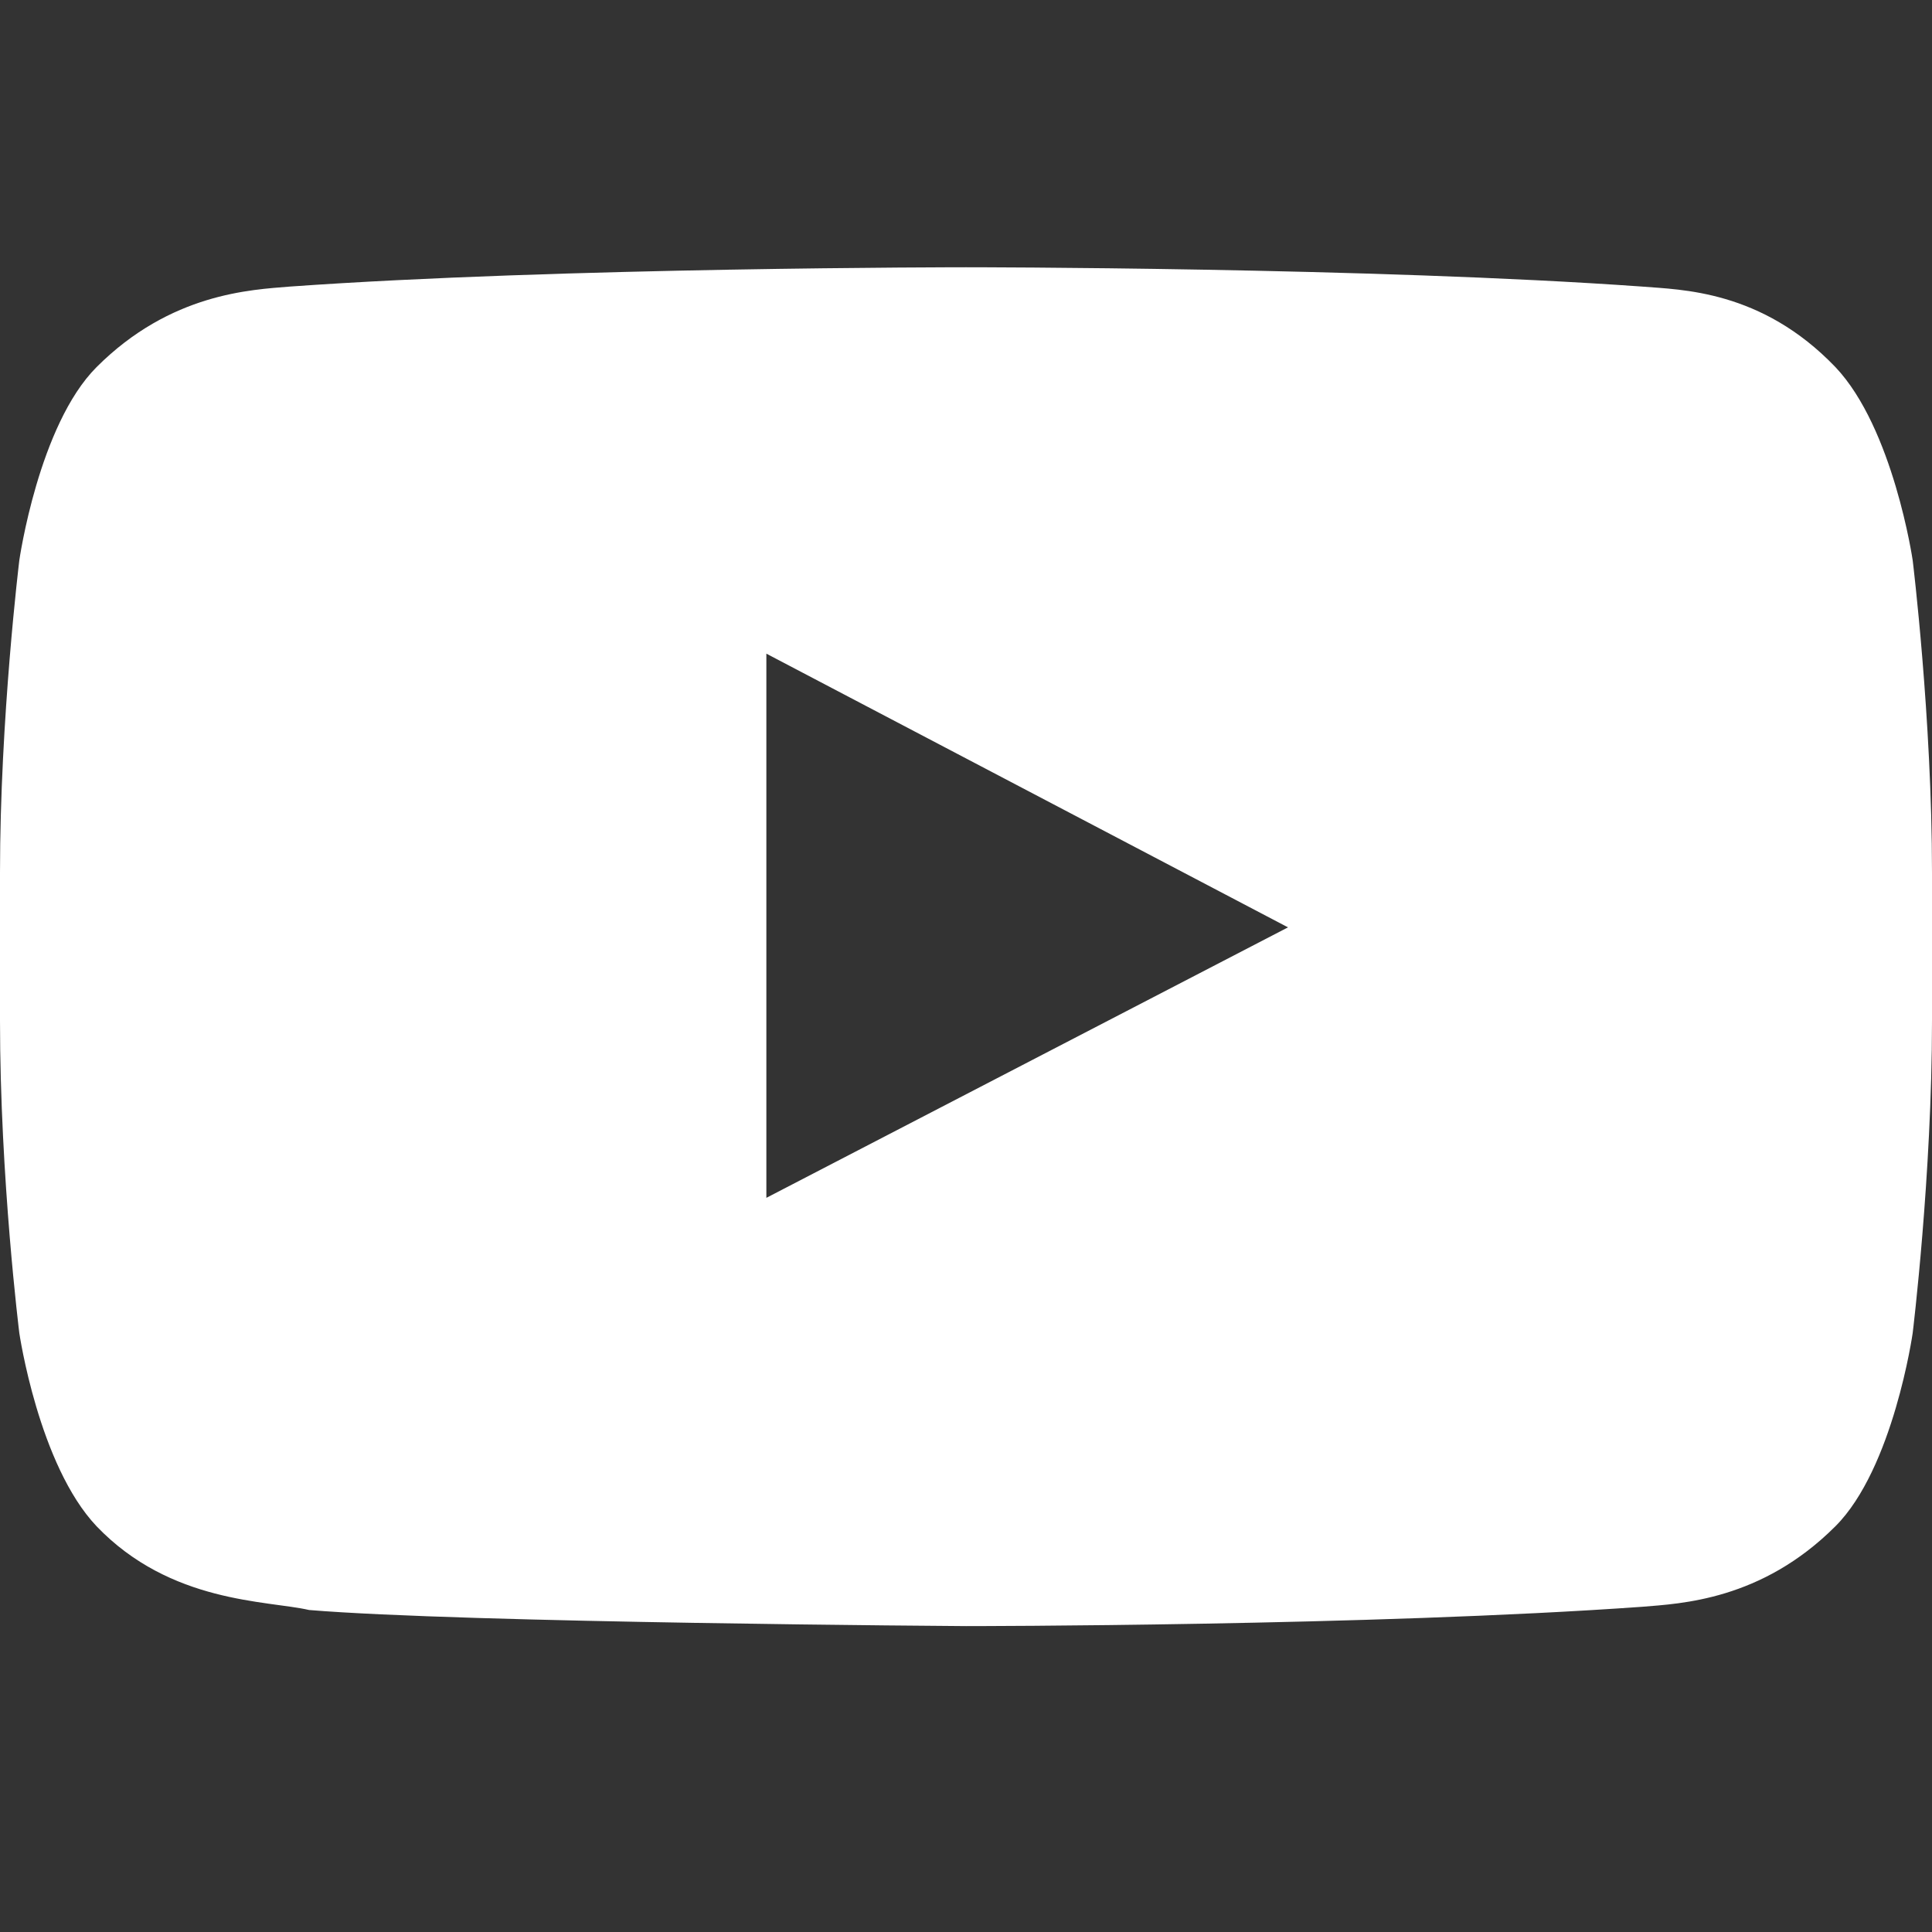 <?xml version="1.0" encoding="utf-8"?>
<!-- Generator: Adobe Illustrator 25.0.0, SVG Export Plug-In . SVG Version: 6.00 Build 0)  -->
<svg version="1.1" id="Layer_1" xmlns:sketch="http://www.bohemiancoding.com/sketch/ns"
	 xmlns="http://www.w3.org/2000/svg" xmlns:xlink="http://www.w3.org/1999/xlink" x="0px" y="0px" viewBox="0 0 60 60"
	 style="enable-background:new 0 0 60 60;" xml:space="preserve">
<rect x="0" y="0" width="60" height="60" fill="#333333" stroke="none"/>
<style type="text/css">
	.st0{fill-rule:evenodd;clip-rule:evenodd;fill:#FFFFFF;}
</style>
<desc></desc>
<g id="black">
	<g id="slice" transform="translate(-500, -100)">
	</g>
	<g id="youtube" transform="translate(10, 16)">
		<path id="Fill-195" class="st0" d="M49.4,1.4c0,0-0.6-4.1-2.4-6C44.7-7,42.2-7,41-7.1c-8.4-0.6-21-0.6-21-0.6l0,0
			c0,0-12.6,0-21,0.6C-2.2-7-4.7-6.9-7-4.6c-1.8,1.8-2.4,6-2.4,6S-10,6.3-10,11.1v4.6c0,4.9,0.6,9.7,0.6,9.7s0.6,4.1,2.4,6
			c2.3,2.4,5.3,2.3,6.6,2.6C4.4,34.4,20,34.5,20,34.5s12.6,0,21-0.6c1.2-0.1,3.7-0.2,6-2.5c1.8-1.8,2.4-6,2.4-6s0.6-4.9,0.6-9.7
			v-4.6C50,6.3,49.4,1.4,49.4,1.4z M13.8,21.2V4.3L30,12.8L13.8,21.2z"/>
	</g>
</g>
</svg>
